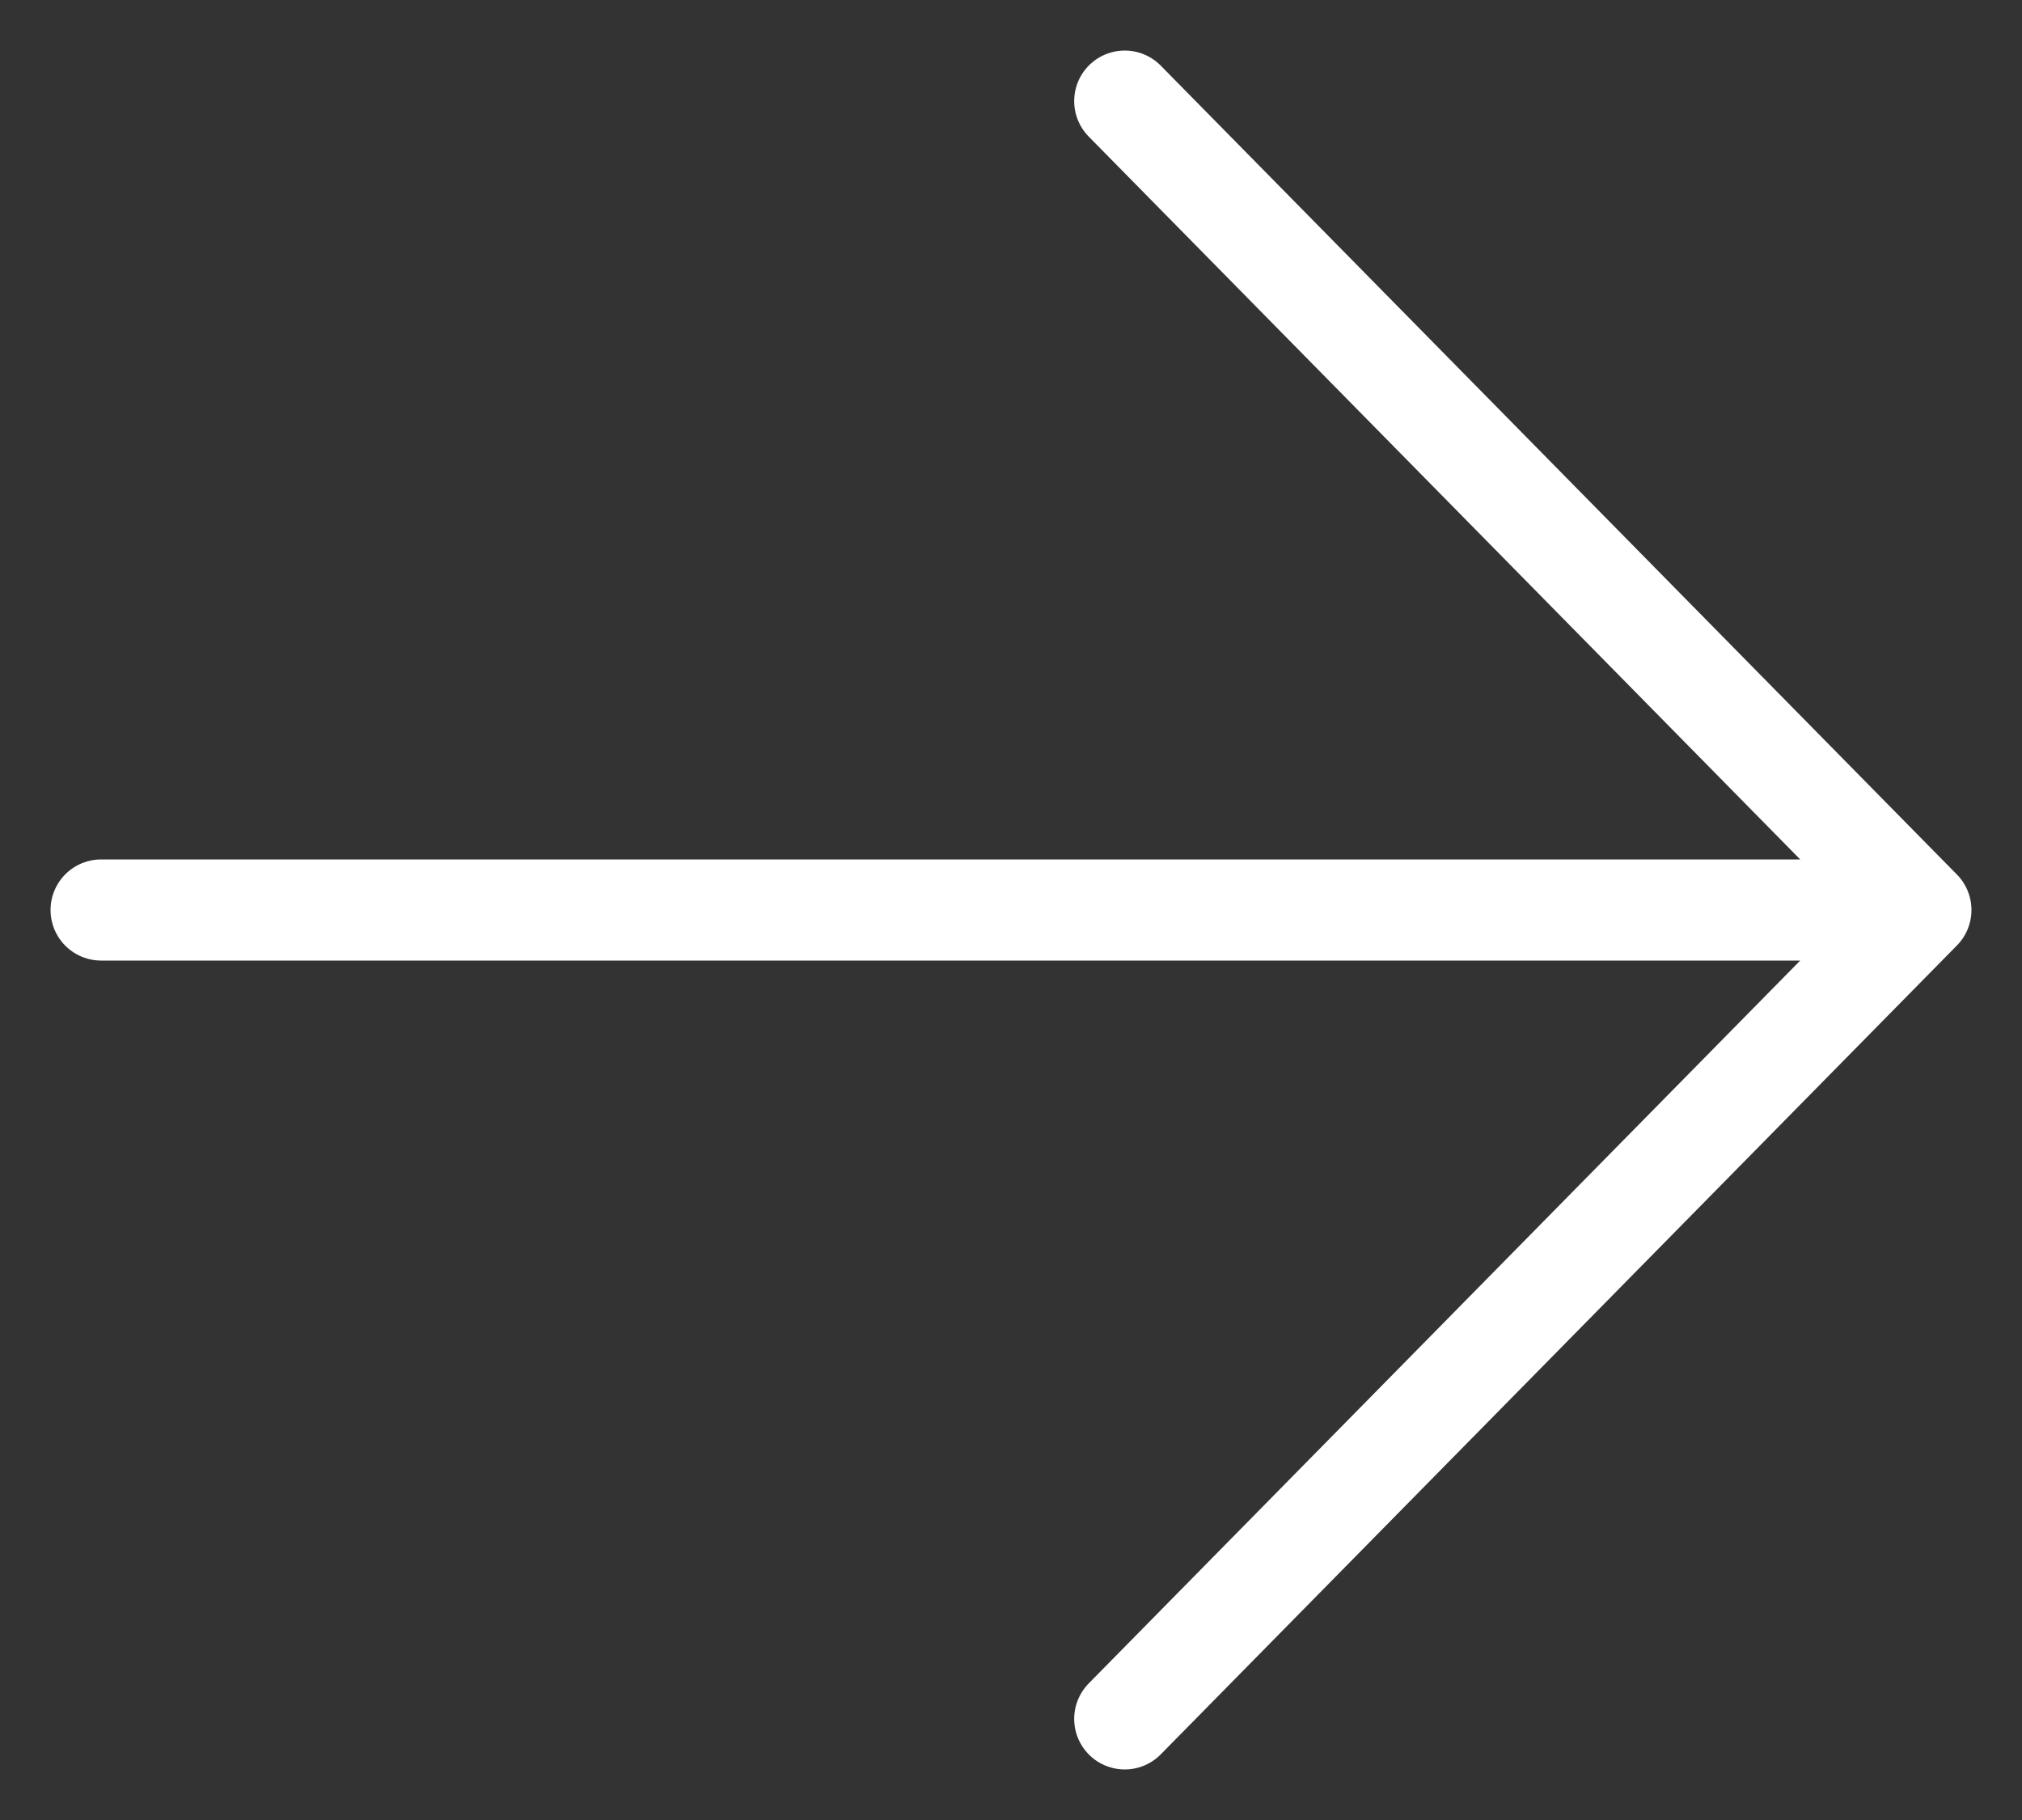 <svg width="20" height="18" viewBox="0 0 20 18" fill="none" xmlns="http://www.w3.org/2000/svg">
<rect x="0" y="0" width="20" height="18" fill="#333333" stroke="none"/>
<path d="M1 9H19M19 9L11.125 1M19 9L11.125 17" stroke="white" stroke-linecap="round" stroke-linejoin="round"/>
</svg>
